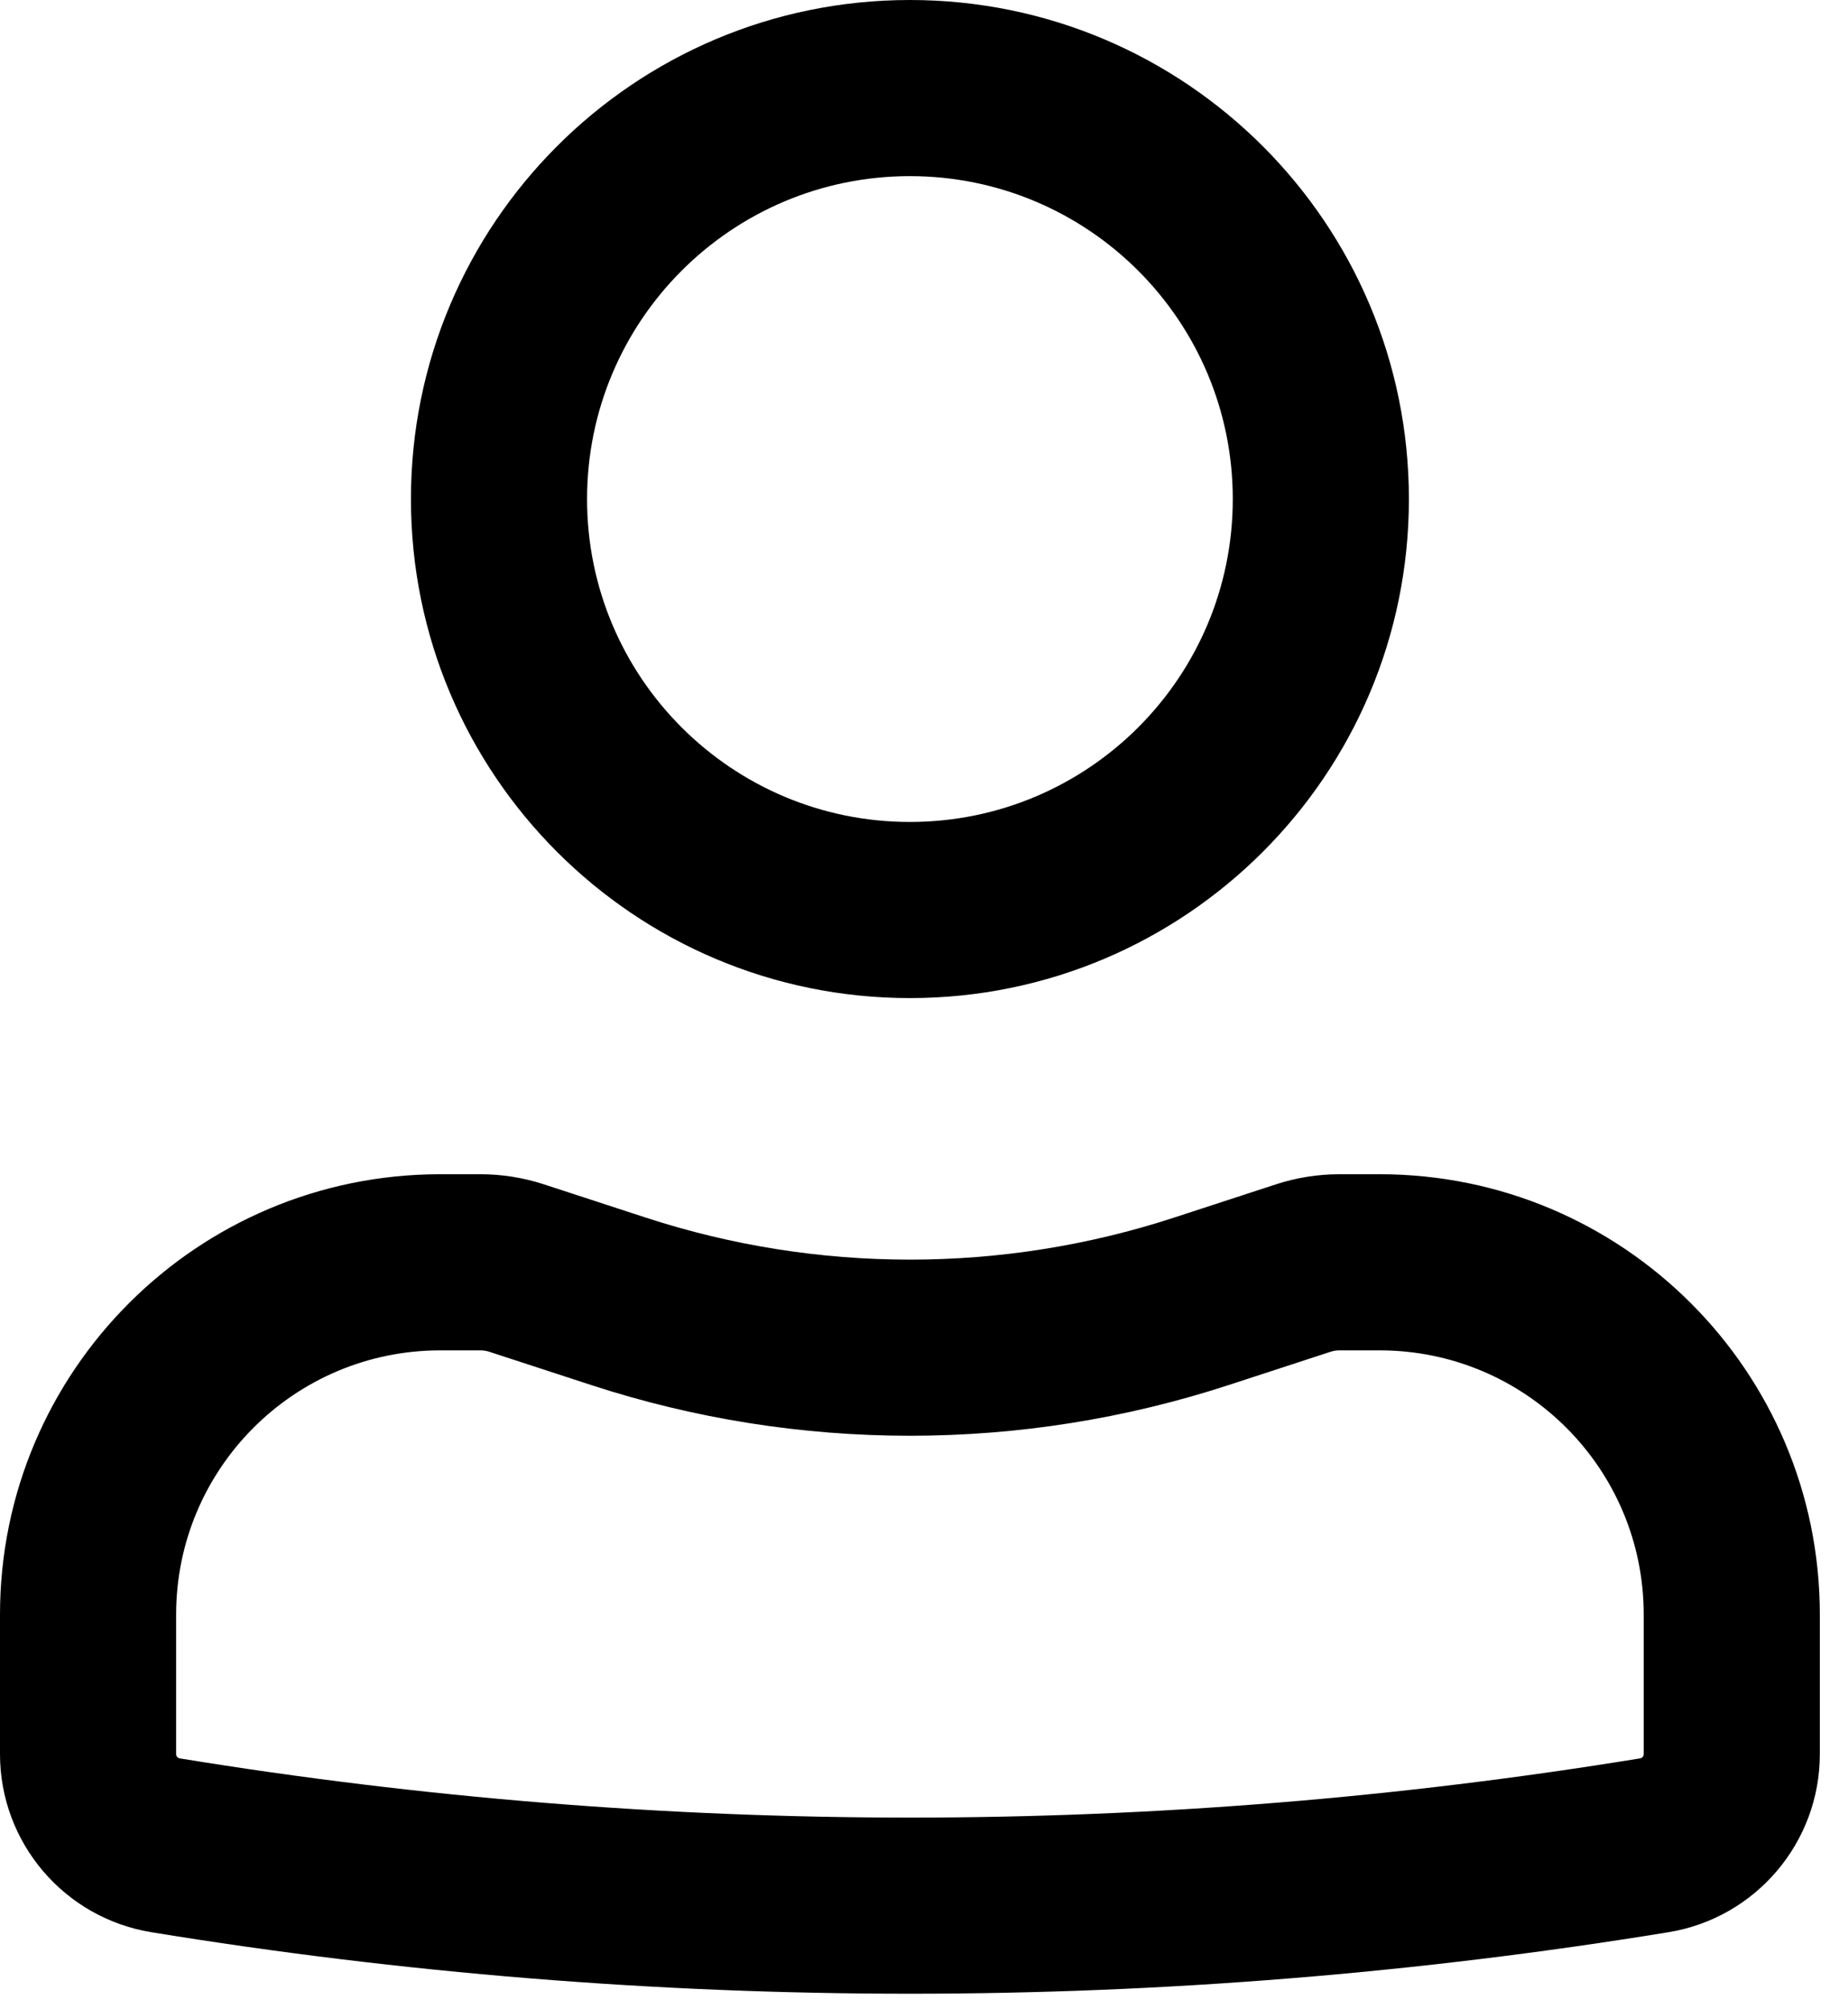 <svg width="46" height="50" viewBox="0 0 46 50" fill="none" xmlns="http://www.w3.org/2000/svg">
<path fill-rule="evenodd" clip-rule="evenodd" d="M10.229 12.419C10.229 5.56 15.79 0 22.649 0C29.509 0 35.07 5.56 35.07 12.419C35.07 19.277 29.509 24.837 22.649 24.837C15.79 24.837 10.229 19.277 10.229 12.419ZM22.649 4.383C18.211 4.383 14.613 7.981 14.613 12.419C14.613 16.857 18.211 20.454 22.649 20.454C27.088 20.454 30.686 16.857 30.686 12.419C30.686 7.981 27.088 4.383 22.649 4.383Z" fill="black"/>
<path fill-rule="evenodd" clip-rule="evenodd" d="M10.959 33.603C7.328 33.603 4.384 36.547 4.384 40.178V43.65C4.384 43.703 4.422 43.748 4.474 43.756C16.511 45.721 28.788 45.721 40.825 43.756C40.877 43.748 40.915 43.703 40.915 43.65V40.178C40.915 36.547 37.971 33.603 34.34 33.603H33.343C33.266 33.603 33.19 33.615 33.117 33.639L30.587 34.465C25.429 36.149 19.87 36.149 14.712 34.465L12.182 33.639C12.109 33.615 12.033 33.603 11.956 33.603H10.959ZM0 40.178C0 34.126 4.907 29.22 10.959 29.22H11.956C12.495 29.22 13.031 29.305 13.543 29.473L16.073 30.299C20.346 31.694 24.953 31.694 29.226 30.299L31.756 29.473C32.268 29.305 32.804 29.22 33.343 29.22H34.34C40.392 29.22 45.299 34.126 45.299 40.178V43.65C45.299 45.851 43.703 47.727 41.531 48.082C29.026 50.123 16.273 50.123 3.768 48.082C1.595 47.727 0 45.851 0 43.65V40.178Z" fill="black"/>
</svg>
